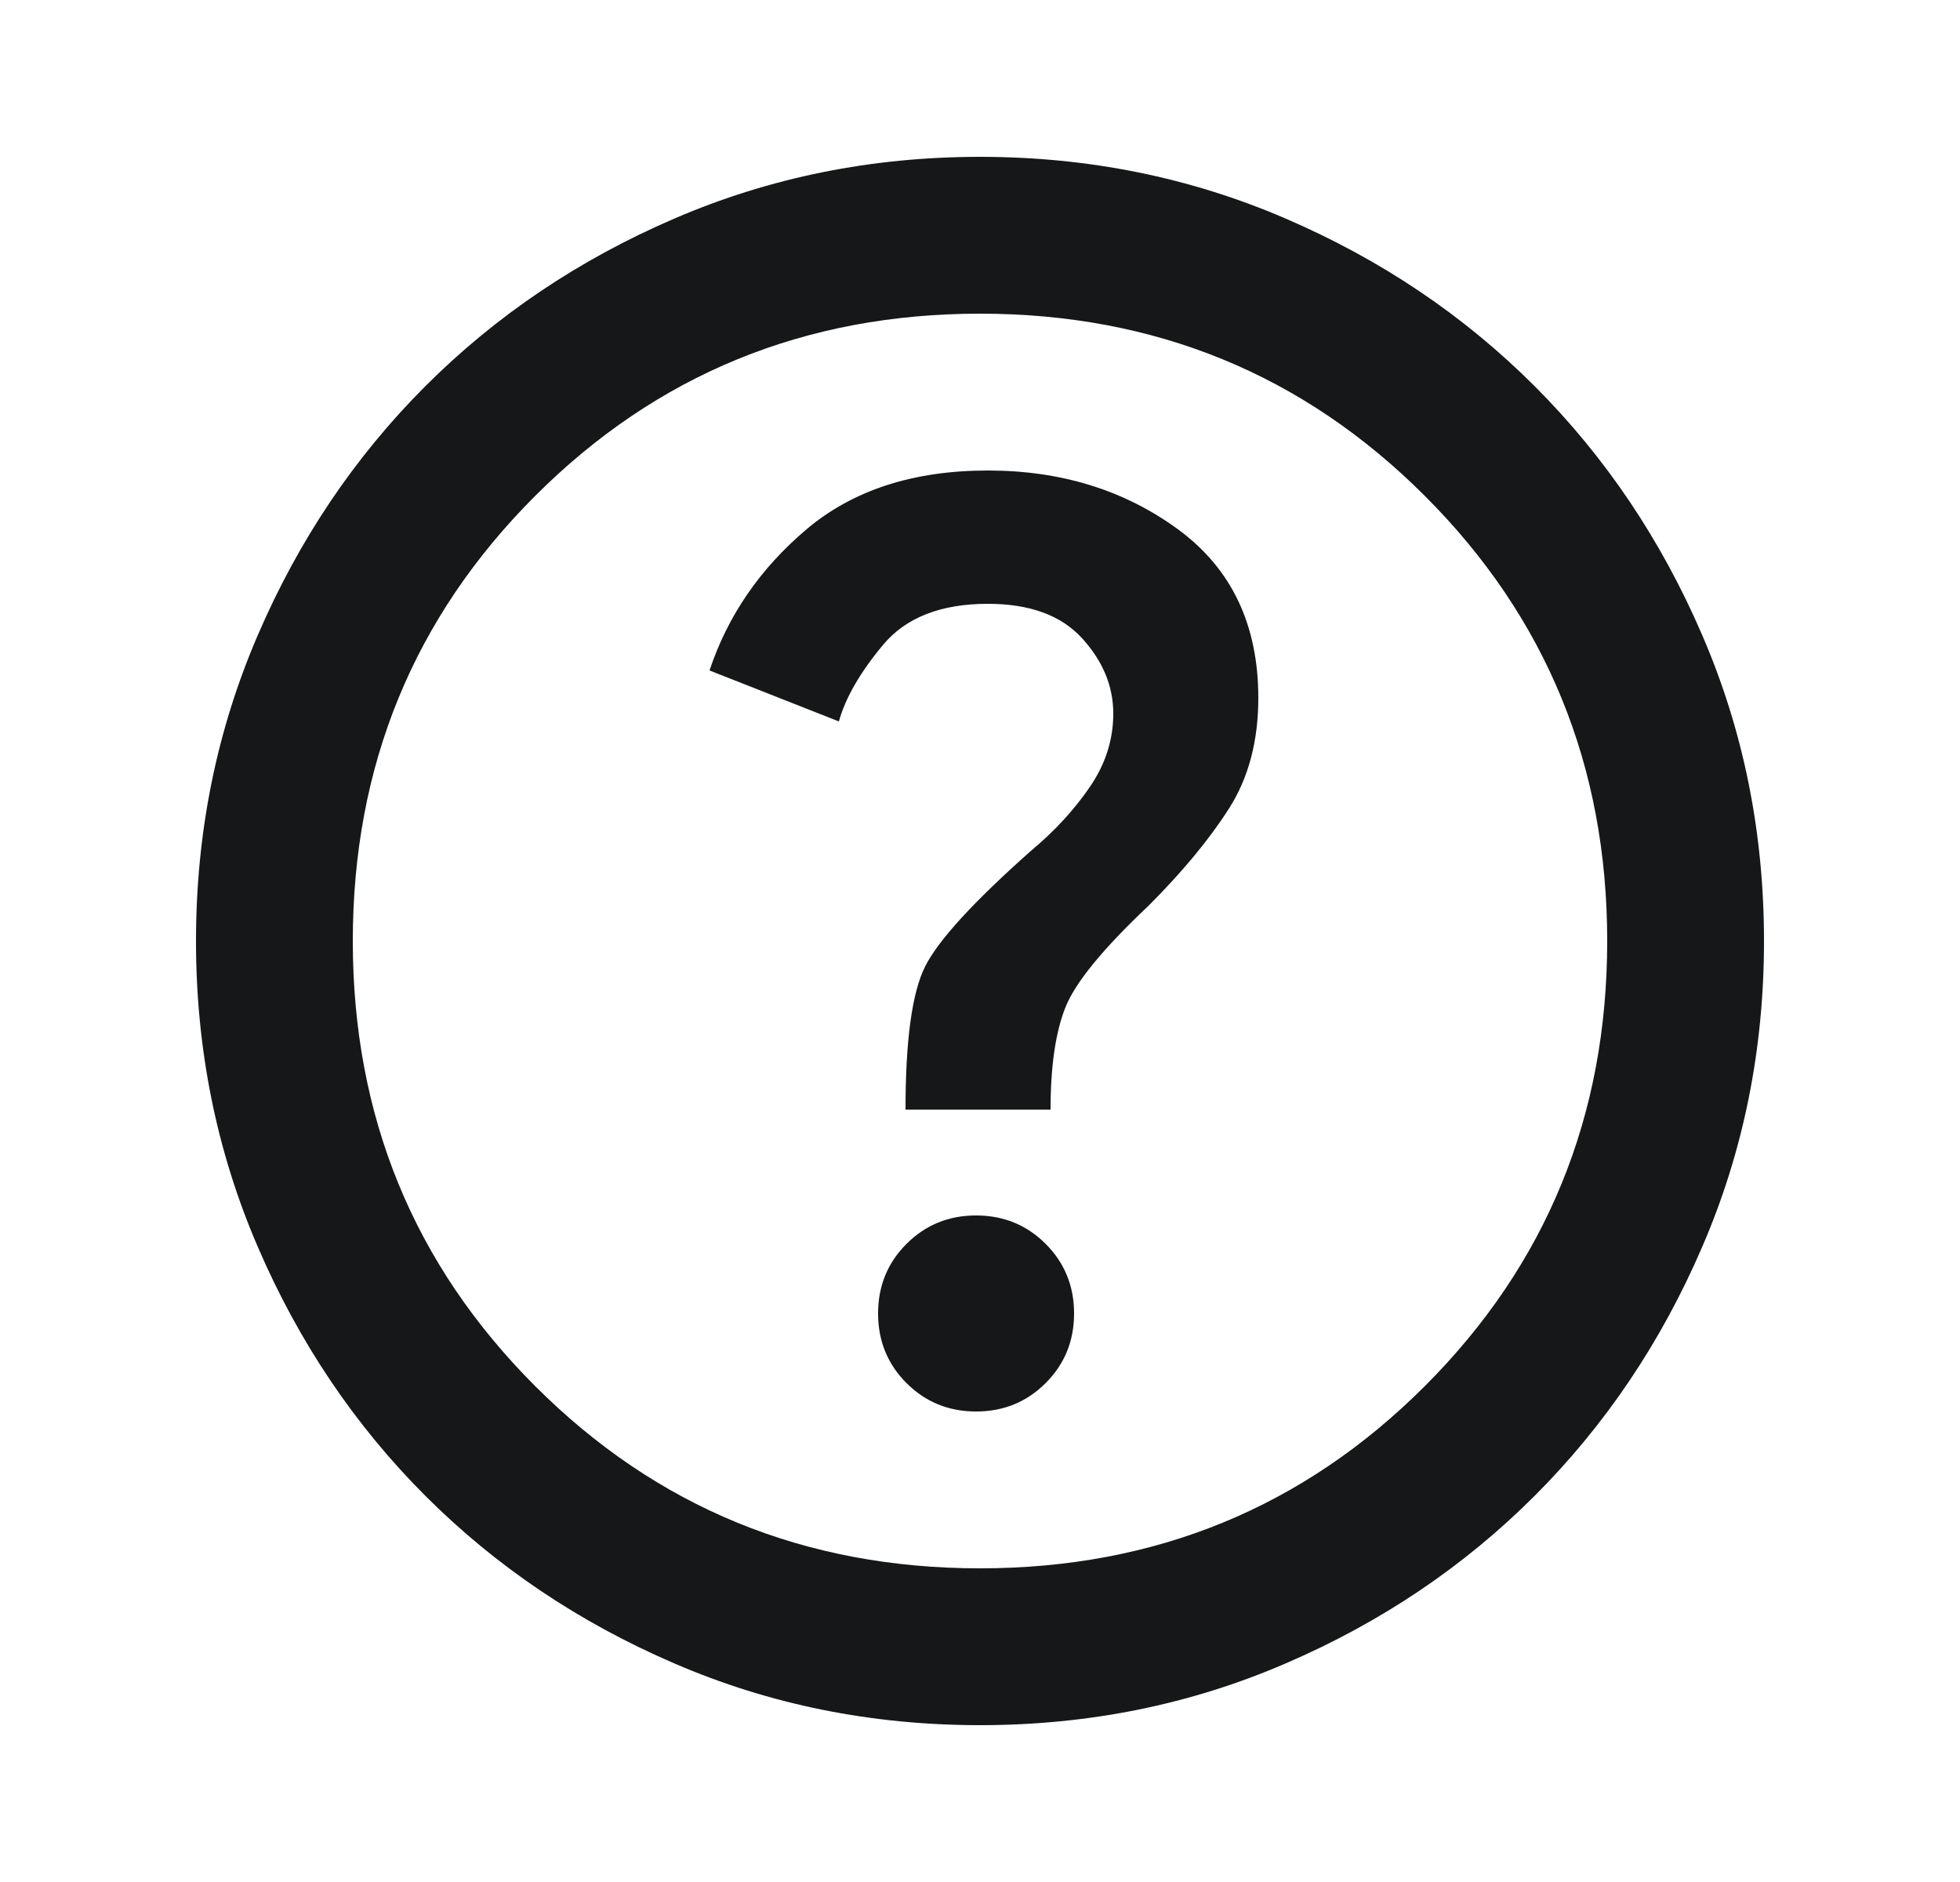 <svg xmlns="http://www.w3.org/2000/svg" width="25" height="24" viewBox="0 0 25 24" fill="none">
  <mask id="mask0_1619_10788" style="mask-type:alpha" maskUnits="userSpaceOnUse" x="0" y="0" width="25" height="24">
    <rect x="0.5" width="24" height="24" fill="#D9D9D9"/>
  </mask>
  <g mask="url(#mask0_1619_10788)">
    <path d="M12.45 18C12.8 18 13.096 17.879 13.338 17.637C13.579 17.396 13.7 17.1 13.7 16.75C13.7 16.4 13.579 16.104 13.338 15.863C13.096 15.621 12.8 15.5 12.45 15.5C12.1 15.5 11.804 15.621 11.562 15.863C11.321 16.104 11.2 16.4 11.2 16.75C11.2 17.1 11.321 17.396 11.562 17.637C11.804 17.879 12.1 18 12.45 18ZM11.55 14.15H13.4C13.4 13.6 13.463 13.167 13.588 12.85C13.713 12.533 14.067 12.1 14.65 11.55C15.083 11.117 15.425 10.704 15.675 10.312C15.925 9.921 16.05 9.45 16.05 8.9C16.05 7.967 15.708 7.25 15.025 6.75C14.342 6.25 13.533 6 12.6 6C11.65 6 10.879 6.25 10.287 6.75C9.696 7.25 9.283 7.85 9.05 8.55L10.7 9.2C10.783 8.9 10.971 8.575 11.262 8.225C11.554 7.875 12 7.7 12.6 7.7C13.133 7.7 13.533 7.846 13.8 8.137C14.067 8.429 14.2 8.75 14.2 9.1C14.2 9.433 14.1 9.746 13.9 10.037C13.7 10.329 13.45 10.6 13.15 10.85C12.417 11.5 11.967 11.992 11.8 12.325C11.633 12.658 11.55 13.267 11.55 14.15ZM12.5 22C11.117 22 9.817 21.738 8.6 21.212C7.383 20.688 6.325 19.975 5.425 19.075C4.525 18.175 3.812 17.117 3.288 15.9C2.763 14.683 2.5 13.383 2.5 12C2.5 10.617 2.763 9.317 3.288 8.1C3.812 6.883 4.525 5.825 5.425 4.925C6.325 4.025 7.383 3.312 8.6 2.788C9.817 2.263 11.117 2 12.5 2C13.883 2 15.183 2.263 16.4 2.788C17.617 3.312 18.675 4.025 19.575 4.925C20.475 5.825 21.188 6.883 21.712 8.1C22.238 9.317 22.5 10.617 22.5 12C22.5 13.383 22.238 14.683 21.712 15.9C21.188 17.117 20.475 18.175 19.575 19.075C18.675 19.975 17.617 20.688 16.4 21.212C15.183 21.738 13.883 22 12.5 22ZM12.5 20C14.733 20 16.625 19.225 18.175 17.675C19.725 16.125 20.5 14.233 20.5 12C20.5 9.767 19.725 7.875 18.175 6.325C16.625 4.775 14.733 4 12.5 4C10.267 4 8.375 4.775 6.825 6.325C5.275 7.875 4.5 9.767 4.5 12C4.5 14.233 5.275 16.125 6.825 17.675C8.375 19.225 10.267 20 12.5 20Z" fill="#151719"/>
  </g>
</svg>